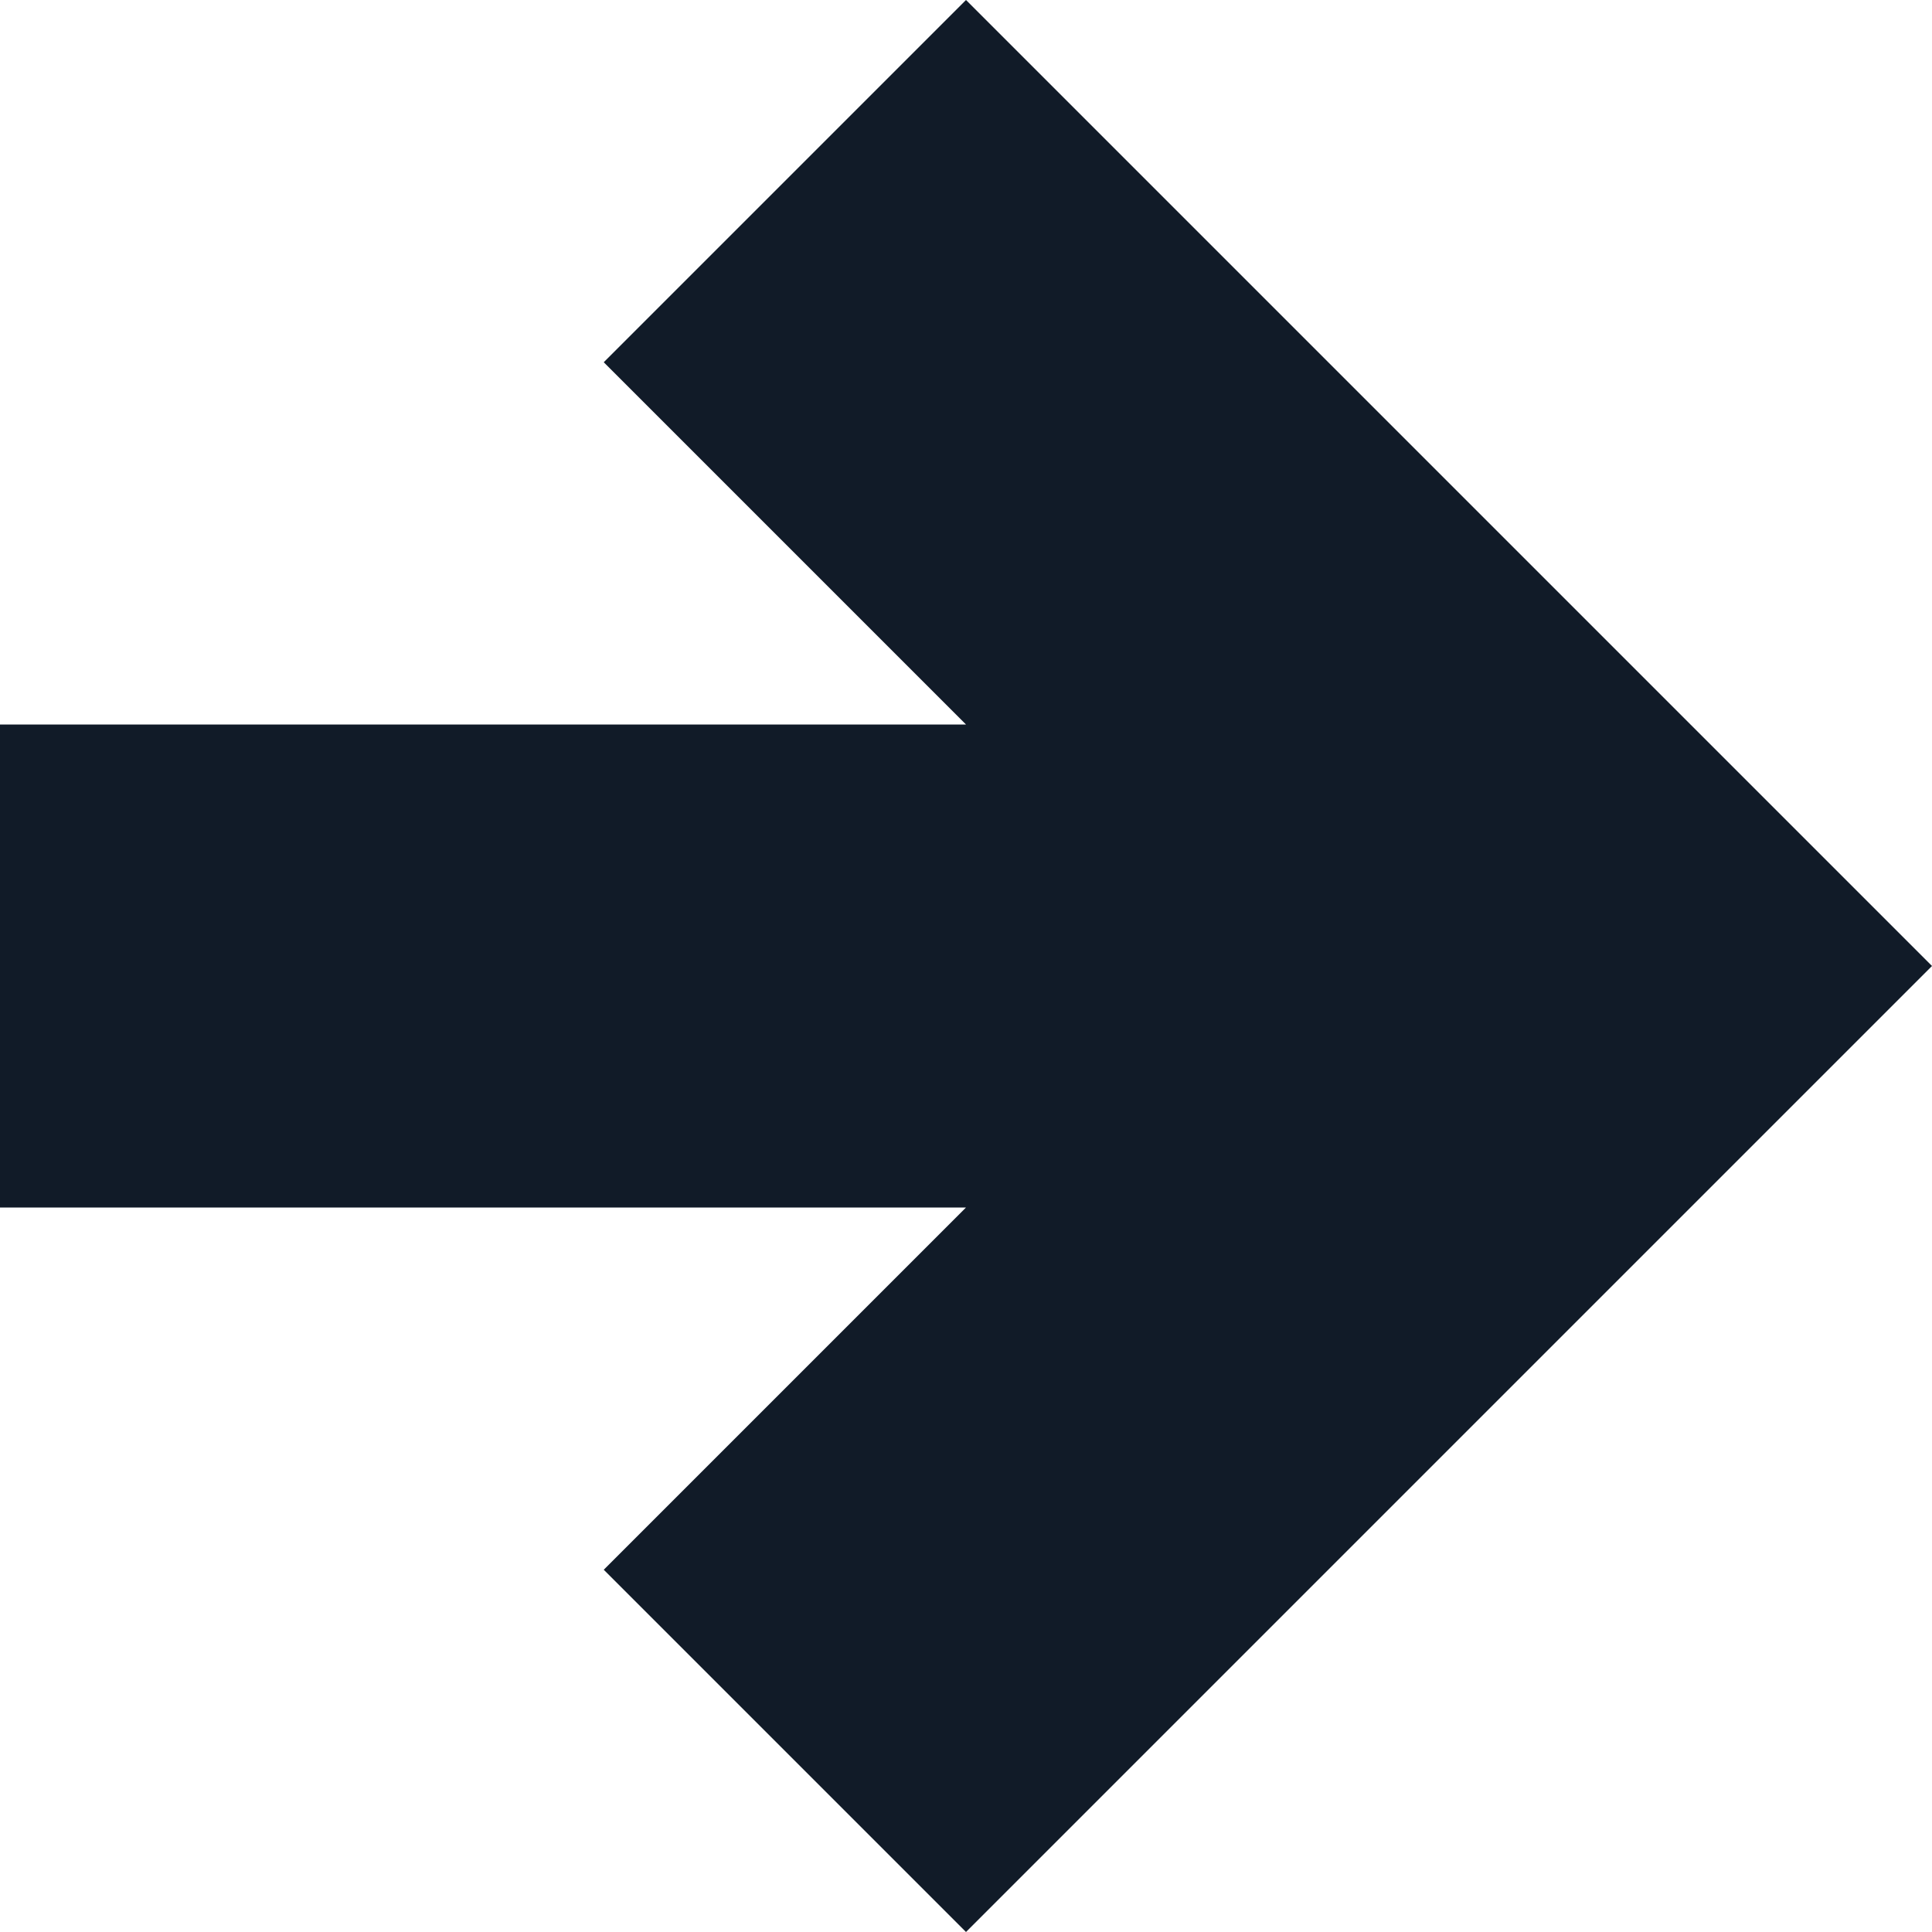 <?xml version="1.0" encoding="UTF-8" standalone="no"?>
<svg width="18px" height="18px" viewBox="0 0 18 18" version="1.1" xmlns="http://www.w3.org/2000/svg" xmlns:xlink="http://www.w3.org/1999/xlink">
    <!-- Generator: Sketch 3.8.3 (29802) - http://www.bohemiancoding.com/sketch -->
    <title>Arrow (right)</title>
    <desc>Created with Sketch.</desc>
    <defs></defs>
    <g id="Page-1" stroke="none" stroke-width="1" fill="none" fill-rule="evenodd">
        <g id="Desktop" transform="translate(-758, -2607)" fill="#111B28">
            <g id="Donation" transform="translate(0, 2275)">
                <g id="Button" transform="translate(636, 324)">
                    <polygon id="Arrow-(right)" points="131 26 127.625 22.625 131 19.25 122 19.25 122 14.75 131 14.75 127.625 11.375 131 8 140 17"></polygon>
                </g>
            </g>
        </g>
    </g>
</svg>